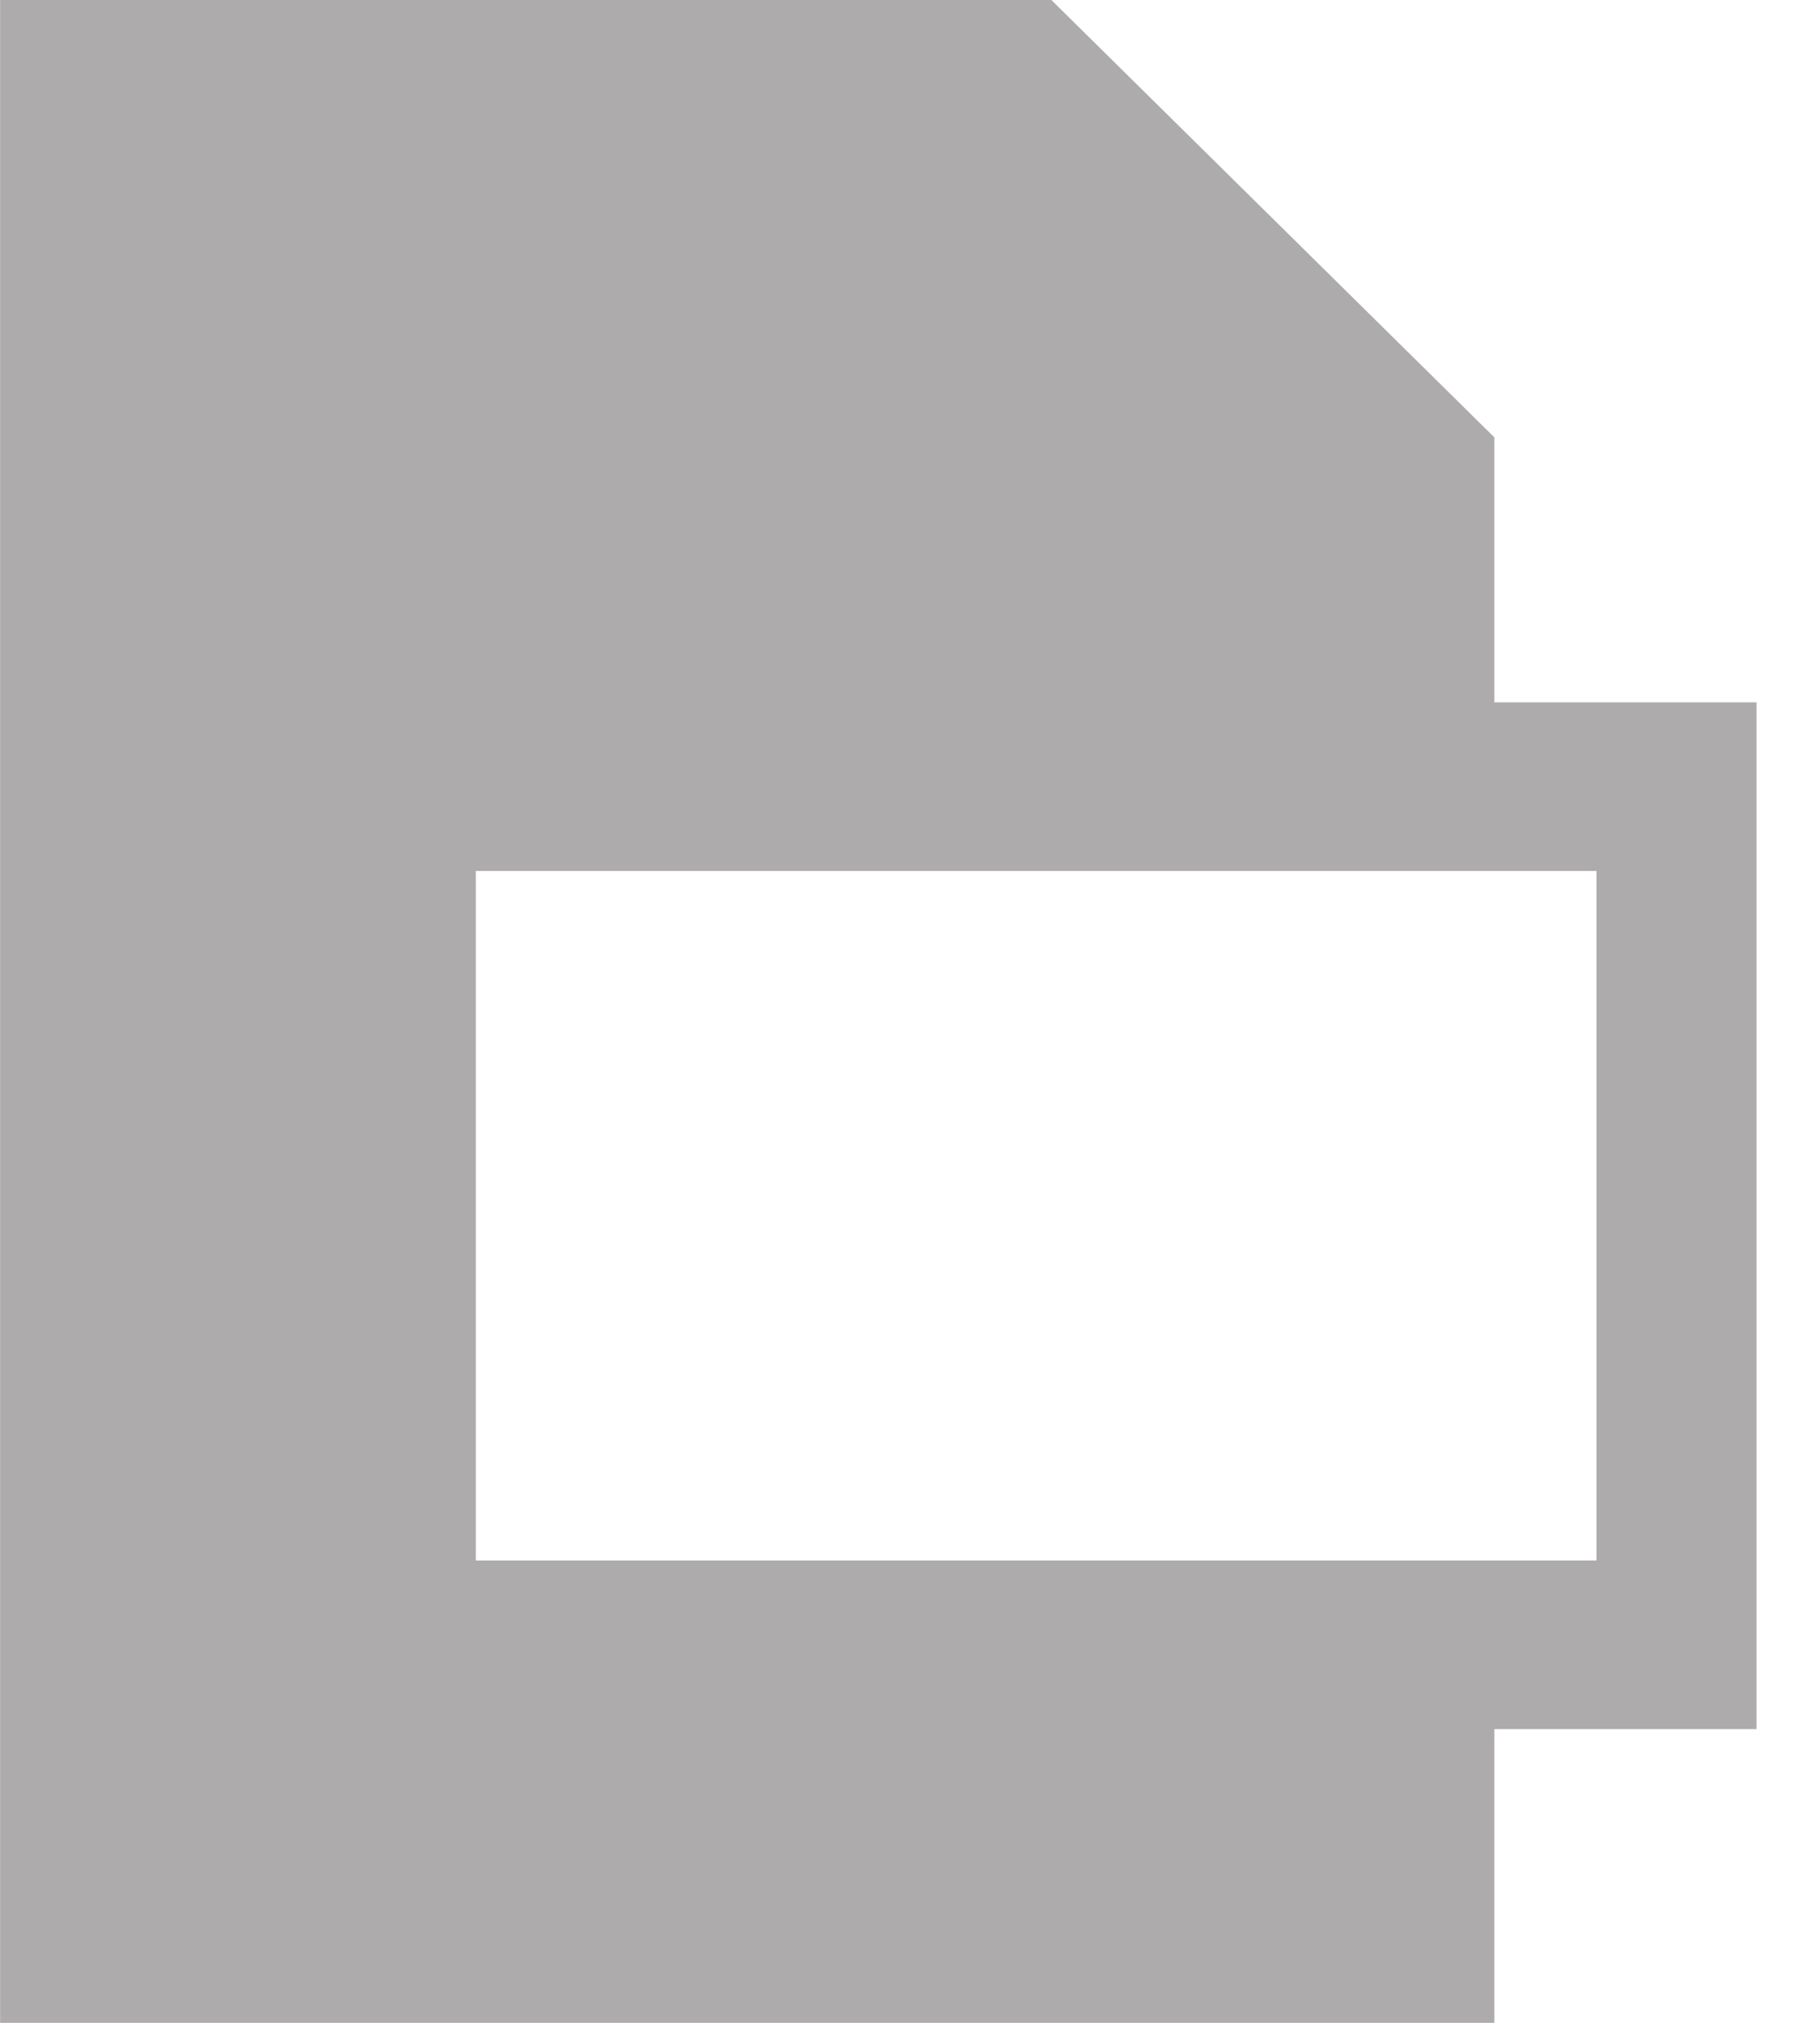 <svg width="18" height="20" viewBox="0 0 18 20" fill="none" xmlns="http://www.w3.org/2000/svg">
<path d="M17.372 6.944H14.779V4.324L10.398 0H0.001V20H14.779V17.096H17.372V6.944H17.372ZM15.789 15.429H4.706V8.611H15.789V15.429Z" fill="#ADABAB"/>
</svg>
